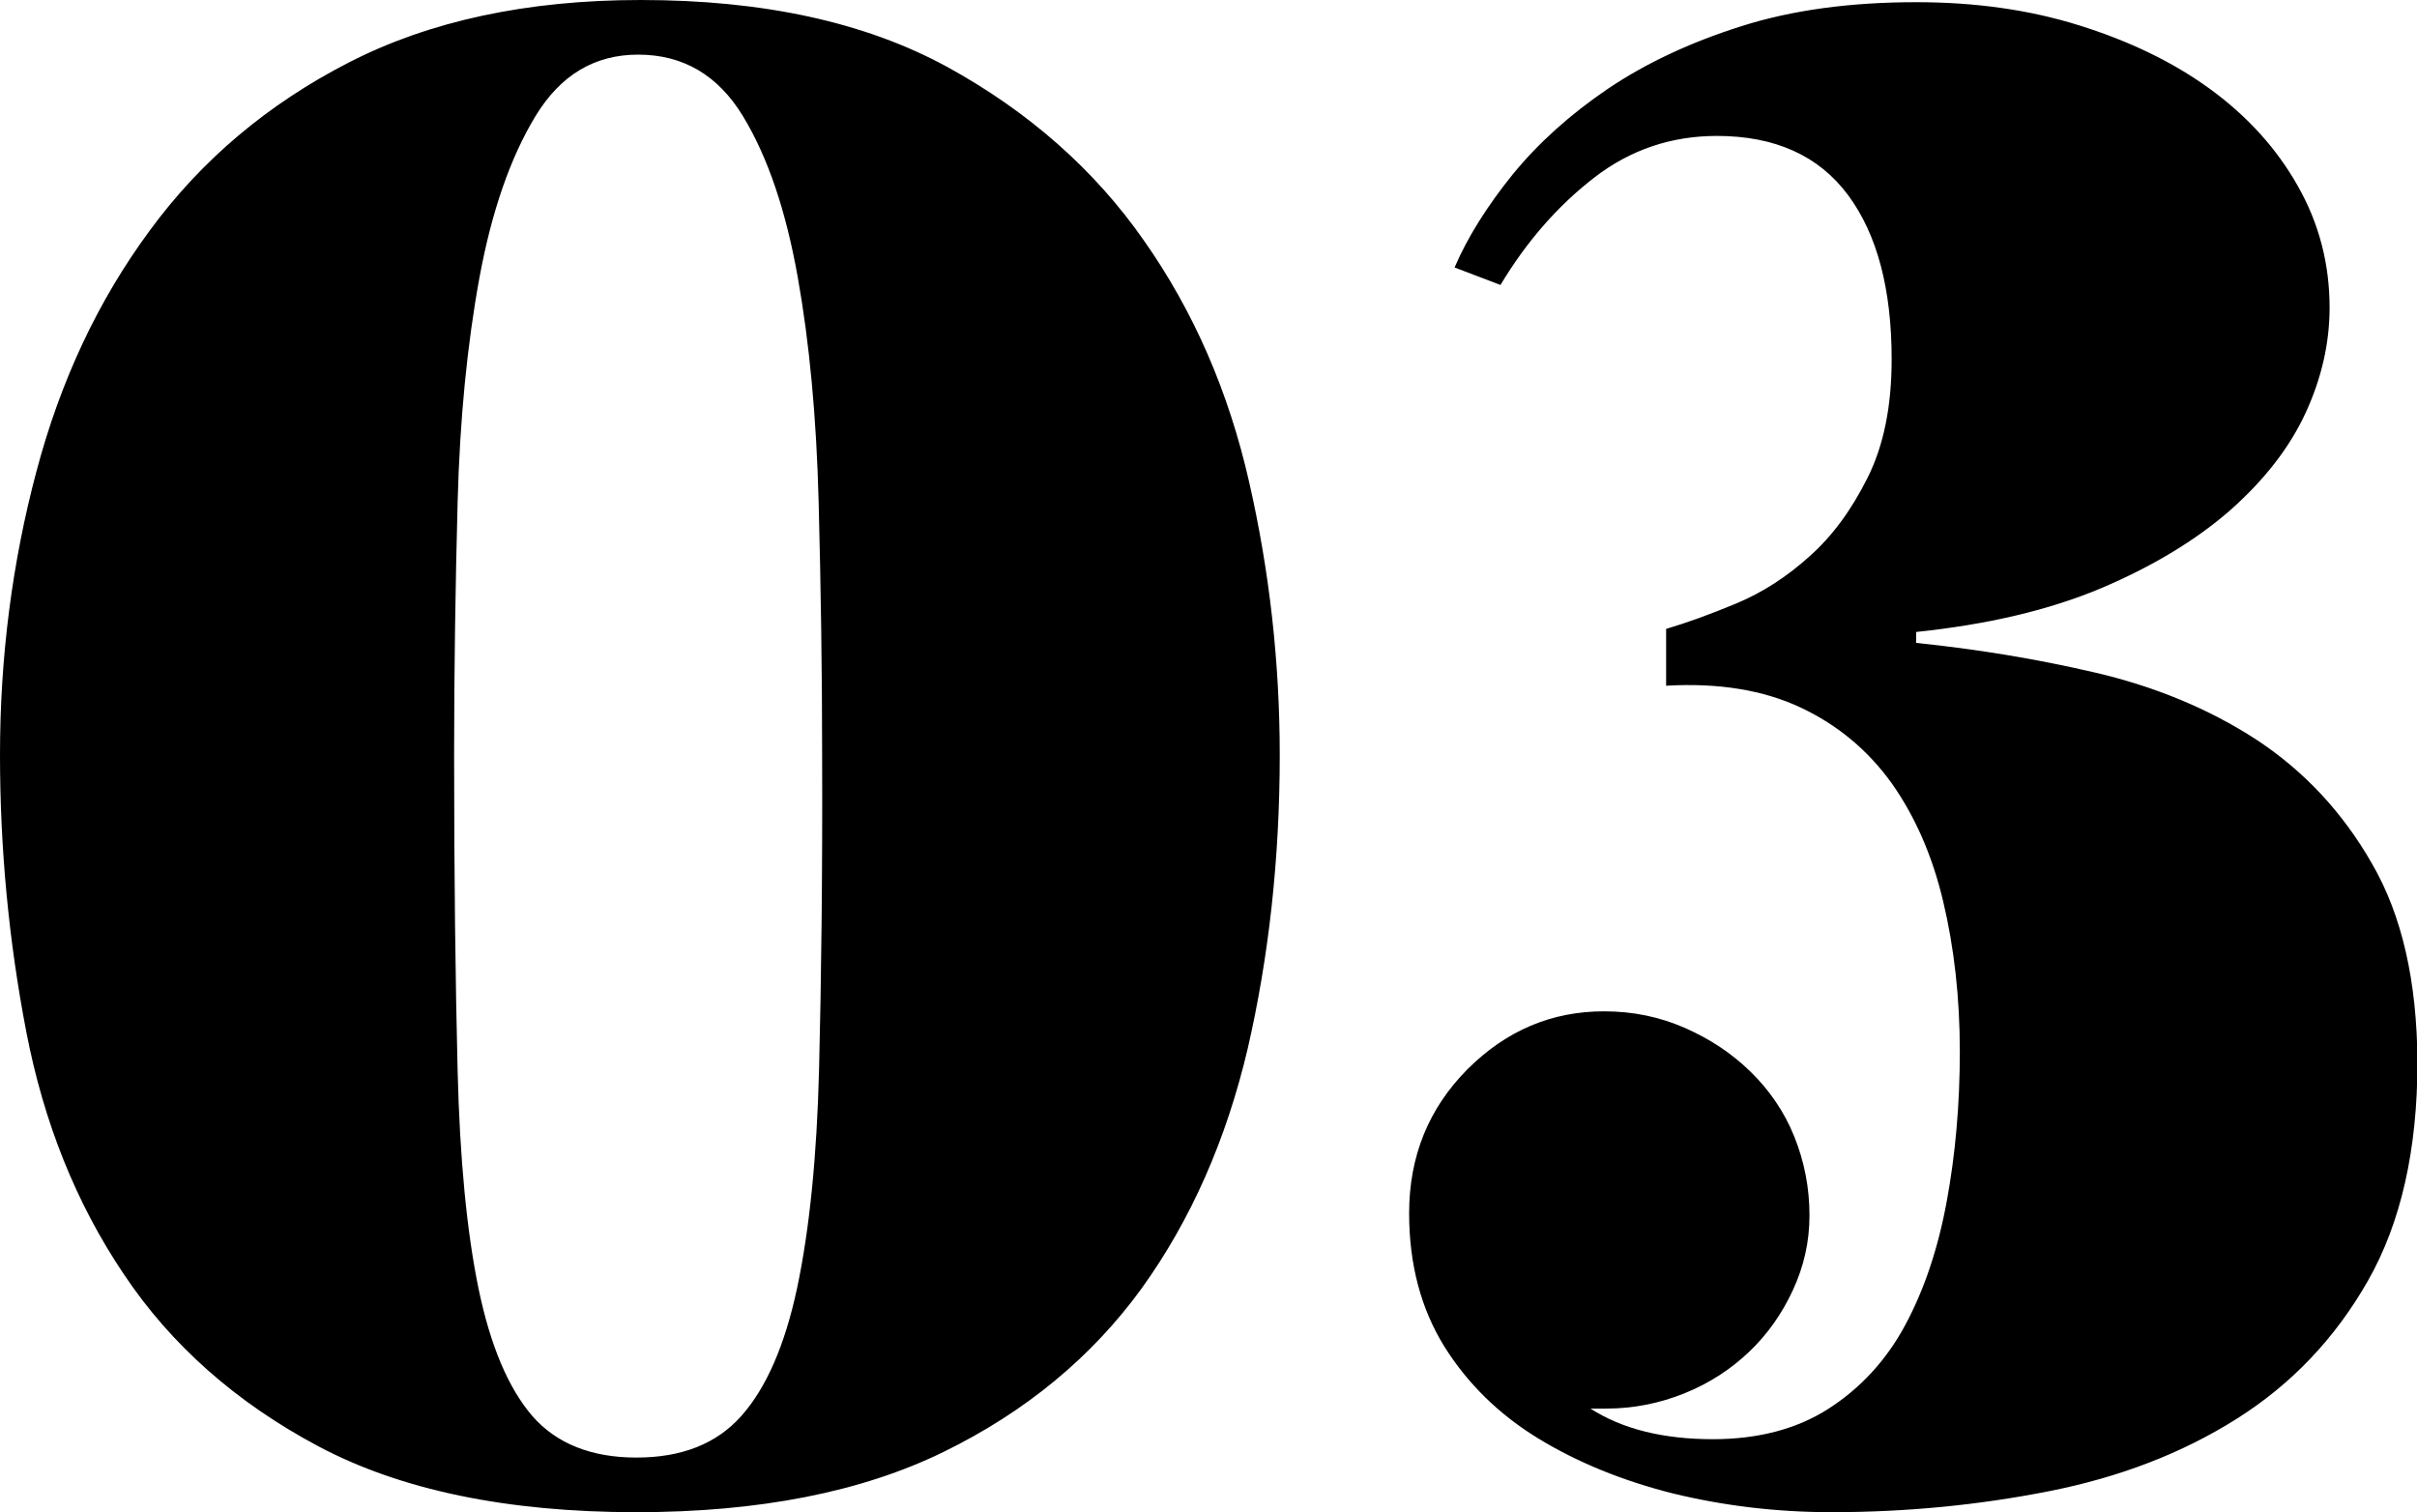 <?xml version="1.0" encoding="utf-8"?>
<!-- Generator: Adobe Illustrator 18.0.0, SVG Export Plug-In . SVG Version: 6.00 Build 0)  -->
<!DOCTYPE svg PUBLIC "-//W3C//DTD SVG 1.1//EN" "http://www.w3.org/Graphics/SVG/1.1/DTD/svg11.dtd">
<svg version="1.1" id="Warstwa_1" xmlns="http://www.w3.org/2000/svg" xmlns:xlink="http://www.w3.org/1999/xlink" x="0px" y="0px"
	 viewBox="0 0 553 346" enable-background="new 0 0 553 346" xml:space="preserve">
<g>
	<path d="M261.7,55c-11.3-16.2-26.4-29.5-45-39.7C198,5.1,174.7,0,146.6,0c-26,0-48.3,4.8-66.8,14.3c-18.5,9.5-33.7,22.3-45.5,38.4
		C22.4,68.8,13.8,87.2,8.3,108C2.8,128.7,0,150.3,0,172.7c0,21.4,2,42.5,6,63.3c4,20.8,11.4,39.3,22.3,55.5
		c10.8,16.2,25.7,29.4,44.5,39.4c18.8,10,43.1,15.1,72.8,15.1c28,0,51.5-4.6,70.3-13.8c18.8-9.2,33.9-21.7,45.3-37.4
		c11.3-15.7,19.4-34.1,24.3-55c4.8-20.9,7.3-43.3,7.3-67c0-21.1-2.3-41.9-7-62.5C281.1,89.6,273.1,71.2,261.7,55z M187.4,244.6
		c-0.5,20.1-2.2,36.7-5,50c-2.8,13.2-7.1,23-12.8,29.4c-5.7,6.4-13.7,9.5-24,9.5c-10.3,0-18.3-3.2-23.8-9.5
		c-5.5-6.4-9.6-16.1-12.3-29.1c-2.7-13.1-4.3-29.7-4.8-50c-0.5-20.3-0.8-44.3-0.8-72.1c0-19.4,0.3-38.7,0.8-57.8
		c0.5-19.1,2.2-36.2,5-51.5c2.8-15.2,7.1-27.5,12.8-36.9c5.7-9.4,13.5-14.1,23.5-14.1c10.3,0,18.3,4.7,24,14.1
		c5.7,9.4,9.8,21.6,12.5,36.7c2.7,15.1,4.3,32.2,4.8,51.5c0.5,19.3,0.8,38.6,0.8,58C188.2,200.5,187.9,224.5,187.4,244.6z
		 M542.7,197.6c-6.8-11.9-15.7-21.3-26.5-28.4c-10.8-7-23.1-12.1-36.8-15.3c-13.7-3.2-27.4-5.4-41-6.8v-2.5c16.3-1.7,30.4-5,42.3-10
		c11.8-5,21.7-11,29.5-17.8c7.8-6.9,13.6-14.3,17.3-22.3c3.7-8,5.5-16.1,5.5-24.1c0-10-2.4-19.3-7.3-27.9
		c-4.8-8.5-11.5-15.9-20-22.1c-8.5-6.2-18.5-11-30-14.6s-23.9-5.3-37.3-5.3c-15,0-28.4,1.8-40,5.5c-11.7,3.7-21.9,8.5-30.5,14.3
		c-8.7,5.9-15.9,12.4-21.8,19.6c-5.8,7.2-10.3,14.3-13.3,21.3l10.5,4c6-10,13.2-18.2,21.5-24.6c8.3-6.4,17.7-9.5,28-9.5
		c13.3,0,23.3,4.5,30,13.5c6.7,9,10,21.6,10,37.6c0,10.7-1.8,19.7-5.5,27.1c-3.7,7.4-8.1,13.4-13.3,18c-5.2,4.7-10.8,8.3-16.8,10.8
		c-6,2.5-11.3,4.4-16,5.8v13c12-0.7,22.3,1,30.8,5c8.5,4,15.4,9.8,20.8,17.3c5.3,7.5,9.3,16.5,11.8,27.1c2.5,10.5,3.8,22,3.8,34.3
		c0,12-1,23.5-3,34.3c-2,10.9-5.2,20.3-9.5,28.3c-4.3,8-10.2,14.4-17.5,19.1c-7.3,4.7-16.2,7-26.5,7c-11.3,0-20.7-2.3-28-7h3.5
		c6.3,0,12.3-1.2,18-3.5c5.7-2.3,10.6-5.5,14.8-9.5c4.2-4,7.5-8.7,10-14.1c2.5-5.4,3.8-11,3.8-17.1c0-6.4-1.2-12.4-3.5-18.1
		c-2.3-5.7-5.7-10.6-10-14.8c-4.3-4.2-9.3-7.5-15-10c-5.7-2.5-11.8-3.8-18.5-3.8c-12,0-22.4,4.4-31.3,13.3
		c-8.8,8.9-13.3,19.8-13.3,32.9c0,11.7,2.7,21.8,8,30.4c5.3,8.5,12.5,15.6,21.5,21.1s19.3,9.7,30.8,12.6c11.5,2.8,23.6,4.3,36.3,4.3
		c17,0,33.6-1.6,49.8-4.8c16.2-3.2,30.5-8.7,43-16.6c12.5-7.9,22.5-18.4,30-31.6c7.5-13.2,11.3-29.9,11.3-50
		C553,224.6,549.6,209.5,542.7,197.6z"/>
</g>
</svg>
